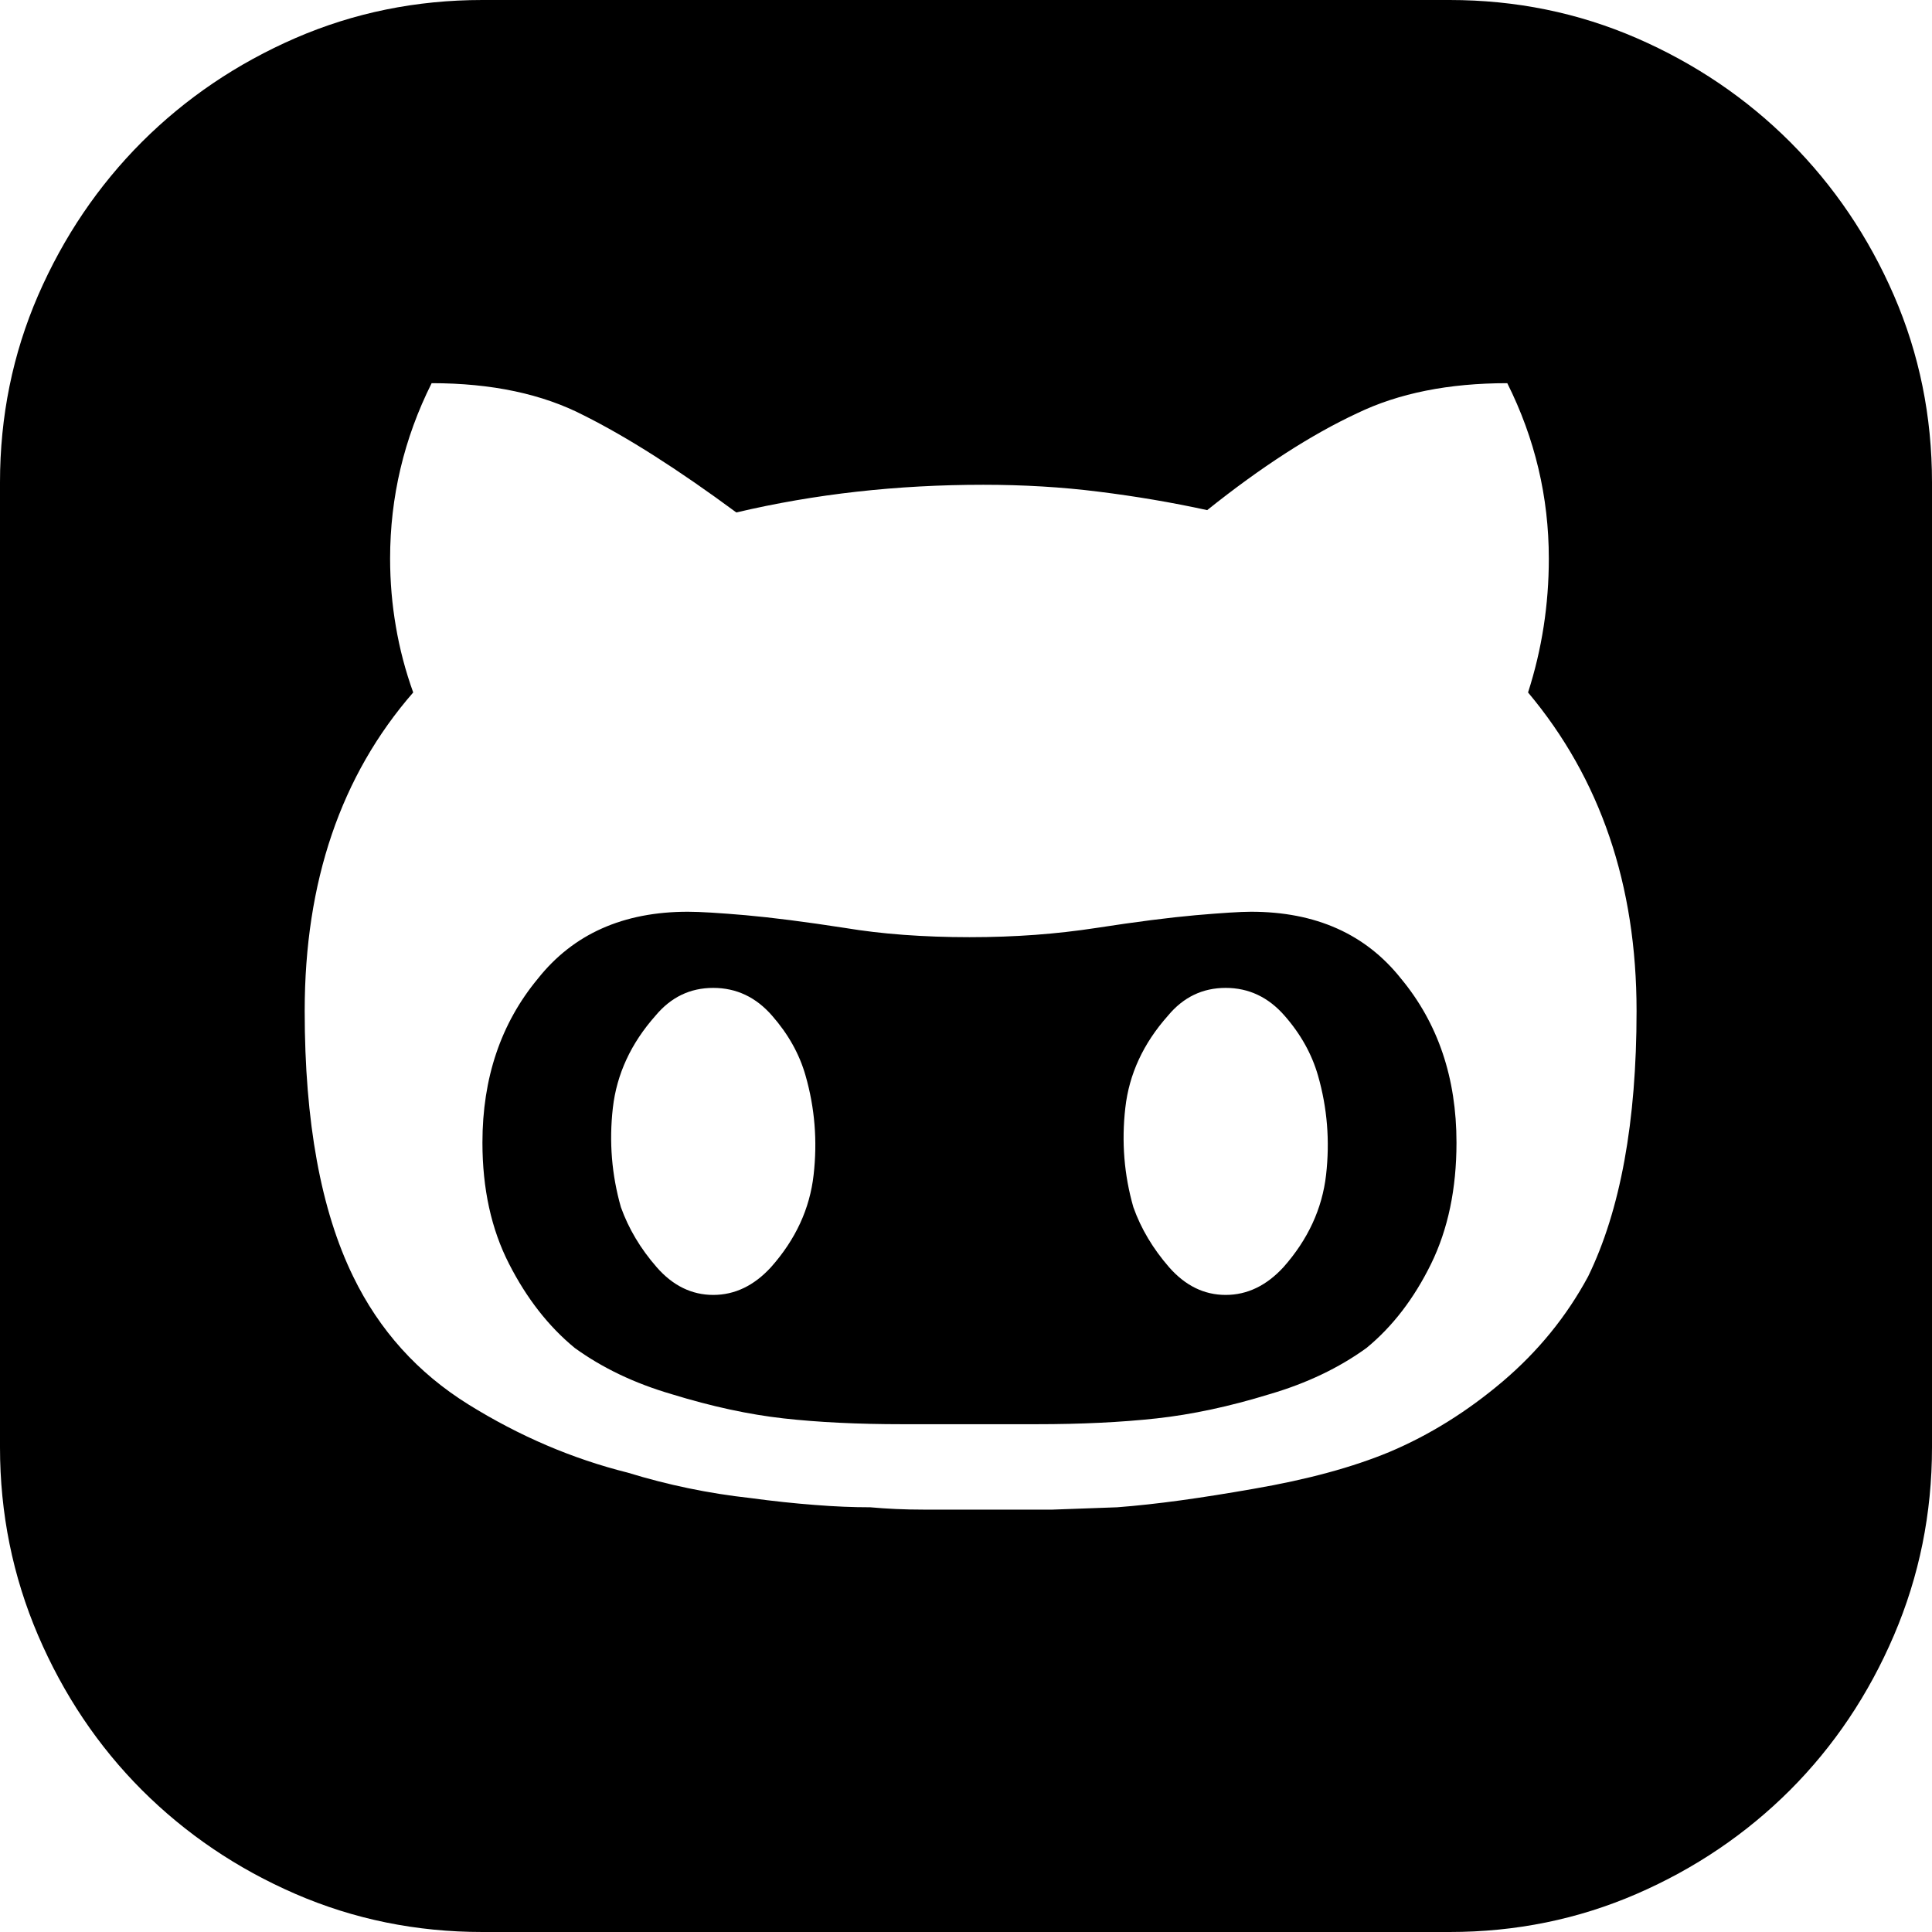 <svg width="24" height="24" viewBox="0 0 24 24" fill="none" xmlns="http://www.w3.org/2000/svg">
<path d="M18.007 0C18.829 0 19.603 0.158 20.33 0.473C21.056 0.789 21.692 1.219 22.237 1.763C22.781 2.308 23.212 2.944 23.527 3.67C23.842 4.397 24 5.171 24 5.993V17.979C24 18.8 23.842 19.579 23.527 20.315C23.212 21.051 22.781 21.692 22.237 22.237C21.692 22.781 21.056 23.212 20.33 23.527C19.603 23.842 18.829 24 18.007 24H5.993C5.171 24 4.397 23.842 3.67 23.527C2.944 23.212 2.308 22.781 1.763 22.237C1.219 21.692 0.789 21.051 0.473 20.315C0.158 19.579 0 18.8 0 17.979V5.993C0 5.171 0.158 4.397 0.473 3.67C0.789 2.944 1.219 2.308 1.763 1.763C2.308 1.219 2.944 0.789 3.67 0.473C4.397 0.158 5.171 0 5.993 0H18.007ZM19.728 15.857C20.129 15.035 20.33 13.935 20.33 12.559C20.33 10.992 19.881 9.673 18.982 8.602C19.154 8.067 19.24 7.513 19.24 6.939C19.24 6.174 19.068 5.448 18.724 4.76C17.998 4.76 17.376 4.884 16.86 5.133C16.287 5.4 15.665 5.802 14.996 6.337C14.557 6.241 14.107 6.165 13.649 6.108C13.19 6.05 12.712 6.022 12.215 6.022C11.145 6.022 10.122 6.136 9.147 6.366C8.421 5.83 7.79 5.429 7.254 5.161C6.738 4.894 6.108 4.76 5.362 4.76C5.018 5.448 4.846 6.174 4.846 6.939C4.846 7.226 4.87 7.508 4.918 7.785C4.965 8.062 5.037 8.335 5.133 8.602C4.234 9.634 3.785 10.953 3.785 12.559C3.785 13.935 3.986 15.035 4.387 15.857C4.712 16.526 5.19 17.056 5.821 17.448C6.452 17.84 7.111 18.122 7.799 18.294C8.296 18.447 8.803 18.552 9.319 18.609C9.606 18.648 9.873 18.676 10.122 18.695C10.37 18.715 10.6 18.724 10.81 18.724C11.02 18.743 11.24 18.753 11.47 18.753H13.075L13.878 18.724C14.127 18.705 14.389 18.676 14.667 18.638C14.944 18.6 15.245 18.552 15.57 18.495C16.239 18.38 16.803 18.227 17.262 18.036C17.759 17.826 18.227 17.534 18.667 17.161C19.106 16.788 19.46 16.354 19.728 15.857ZM15.541 11.326C16.344 11.326 16.965 11.603 17.405 12.158C17.864 12.712 18.093 13.391 18.093 14.194C18.093 14.767 17.988 15.269 17.778 15.699C17.567 16.129 17.3 16.478 16.975 16.745C16.631 16.994 16.229 17.185 15.771 17.319C15.274 17.472 14.805 17.572 14.366 17.62C13.926 17.668 13.429 17.692 12.875 17.692H11.211C10.657 17.692 10.165 17.668 9.735 17.62C9.305 17.572 8.841 17.472 8.344 17.319C7.885 17.185 7.484 16.994 7.14 16.745C6.815 16.478 6.542 16.129 6.323 15.699C6.103 15.269 5.993 14.767 5.993 14.194C5.993 13.391 6.222 12.712 6.681 12.158C7.121 11.603 7.742 11.326 8.545 11.326C8.698 11.326 8.937 11.341 9.262 11.369C9.587 11.398 9.998 11.45 10.495 11.527C10.724 11.565 10.968 11.594 11.226 11.613C11.484 11.632 11.756 11.642 12.043 11.642C12.33 11.642 12.602 11.632 12.86 11.613C13.118 11.594 13.372 11.565 13.62 11.527C14.117 11.45 14.528 11.398 14.853 11.369C15.178 11.341 15.407 11.326 15.541 11.326ZM9.577 15.742C9.883 15.398 10.06 15.015 10.107 14.595C10.155 14.174 10.122 13.763 10.007 13.362C9.931 13.094 9.792 12.846 9.591 12.617C9.391 12.387 9.147 12.272 8.86 12.272C8.573 12.272 8.335 12.387 8.143 12.617C7.838 12.961 7.661 13.343 7.613 13.763C7.565 14.184 7.599 14.595 7.713 14.996C7.809 15.264 7.957 15.512 8.158 15.742C8.358 15.971 8.593 16.086 8.86 16.086C9.128 16.086 9.367 15.971 9.577 15.742ZM15.943 15.742C16.248 15.398 16.425 15.015 16.473 14.595C16.521 14.174 16.488 13.763 16.373 13.362C16.296 13.094 16.158 12.846 15.957 12.617C15.756 12.387 15.512 12.272 15.226 12.272C14.939 12.272 14.7 12.387 14.509 12.617C14.203 12.961 14.026 13.343 13.979 13.763C13.931 14.184 13.964 14.595 14.079 14.996C14.174 15.264 14.323 15.512 14.523 15.742C14.724 15.971 14.958 16.086 15.226 16.086C15.493 16.086 15.732 15.971 15.943 15.742Z" fill="black"/>
</svg>
